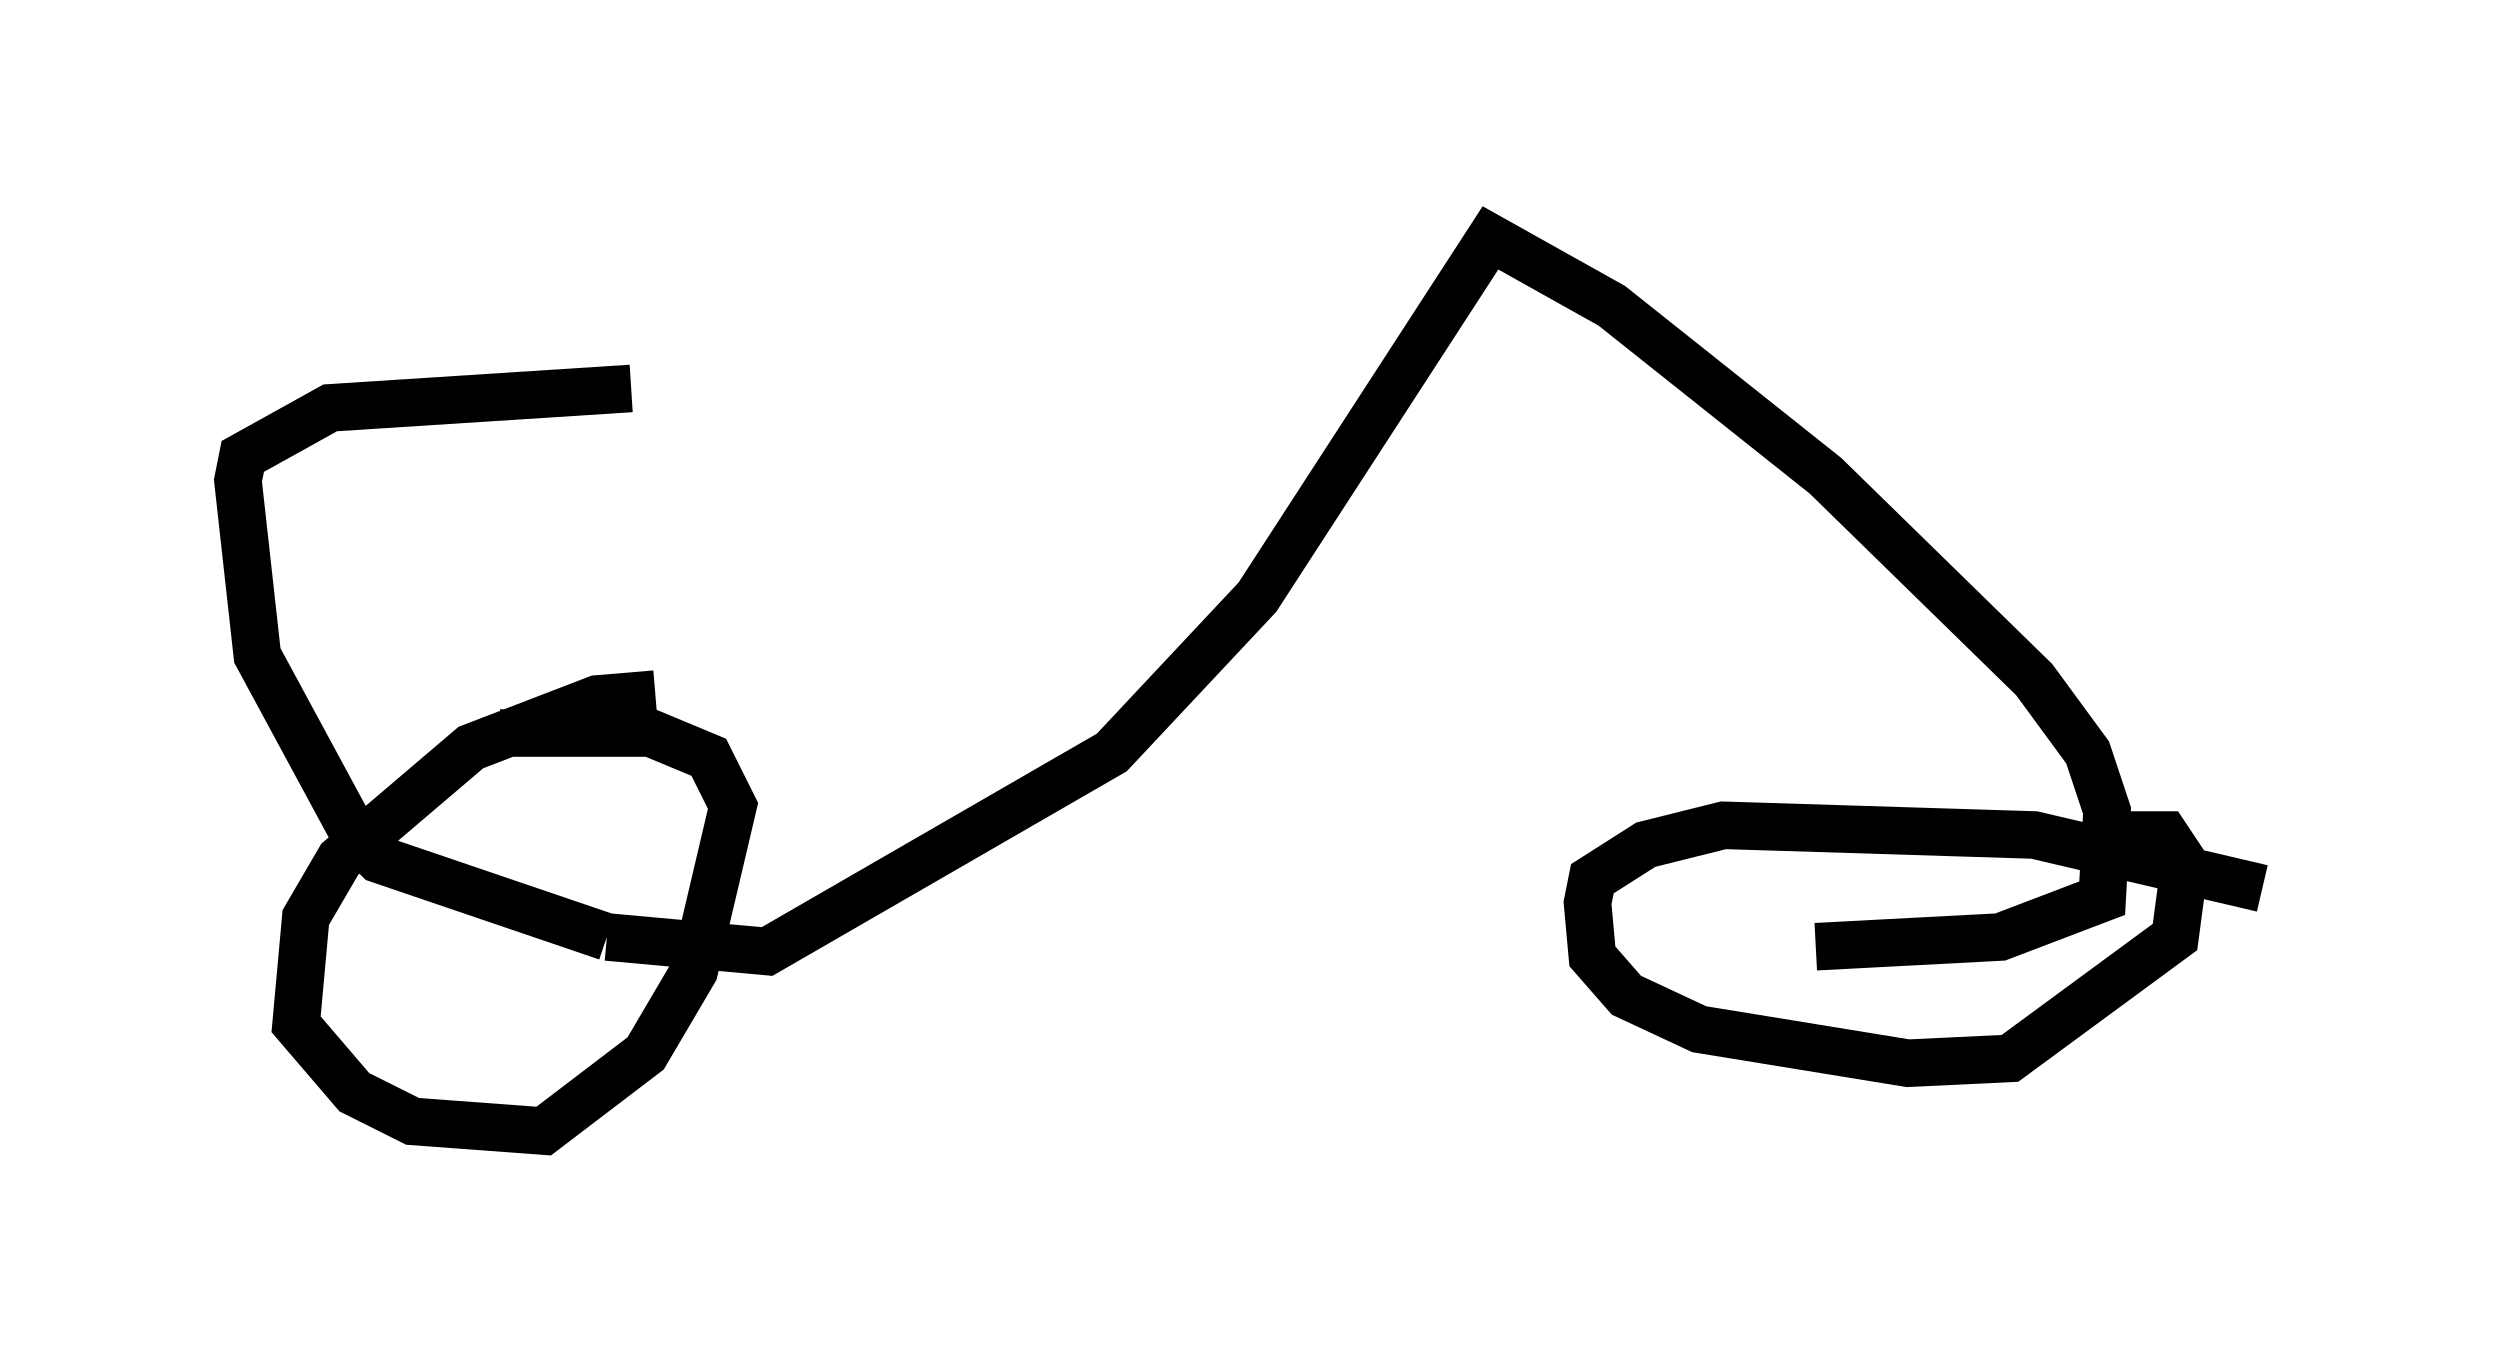 <?xml version="1.0" encoding="utf-8" ?>
<svg baseProfile="full" height="28.784" version="1.1" width="52.569" xmlns="http://www.w3.org/2000/svg" xmlns:ev="http://www.w3.org/2001/xml-events" xmlns:xlink="http://www.w3.org/1999/xlink"><defs /><rect fill="white" height="28.784" width="52.569" x="0" y="0" /><path d="M14.29, 15.004 m-0.51, -0.408 l-1.225, 0.102 -2.654, 1.021 l-2.756, 2.348 -0.715, 1.225 l-0.204, 2.246 1.225, 1.429 l1.225, 0.613 2.756, 0.204 l2.144, -1.633 1.021, -1.735 l0.817, -3.471 -0.51, -1.021 l-1.225, -0.51 -3.165, 0.0 m37.057, 3.267 l-4.798, -1.123 -6.533, -0.204 l-1.633, 0.408 -1.123, 0.715 l-0.102, 0.51 0.102, 1.123 l0.715, 0.817 1.531, 0.715 l4.39, 0.715 2.144, -0.102 l3.471, -2.552 0.204, -1.531 l-0.408, -0.613 -1.531, 0.0 m-5.819, 2.348 l3.879, -0.204 2.144, -0.817 l0.102, -1.838 -0.408, -1.225 l-1.123, -1.531 -4.39, -4.288 l-4.492, -3.573 -2.552, -1.429 l-4.9, 7.554 -3.063, 3.267 l-7.248, 4.185 -3.369, -0.306 m0.0, 0.0 l-4.798, -1.633 -0.51, -0.51 l-2.042, -3.777 -0.408, -3.675 l0.102, -0.51 1.838, -1.021 l6.329, -0.408 " fill="none" stroke="black" stroke-width="1" /></svg>